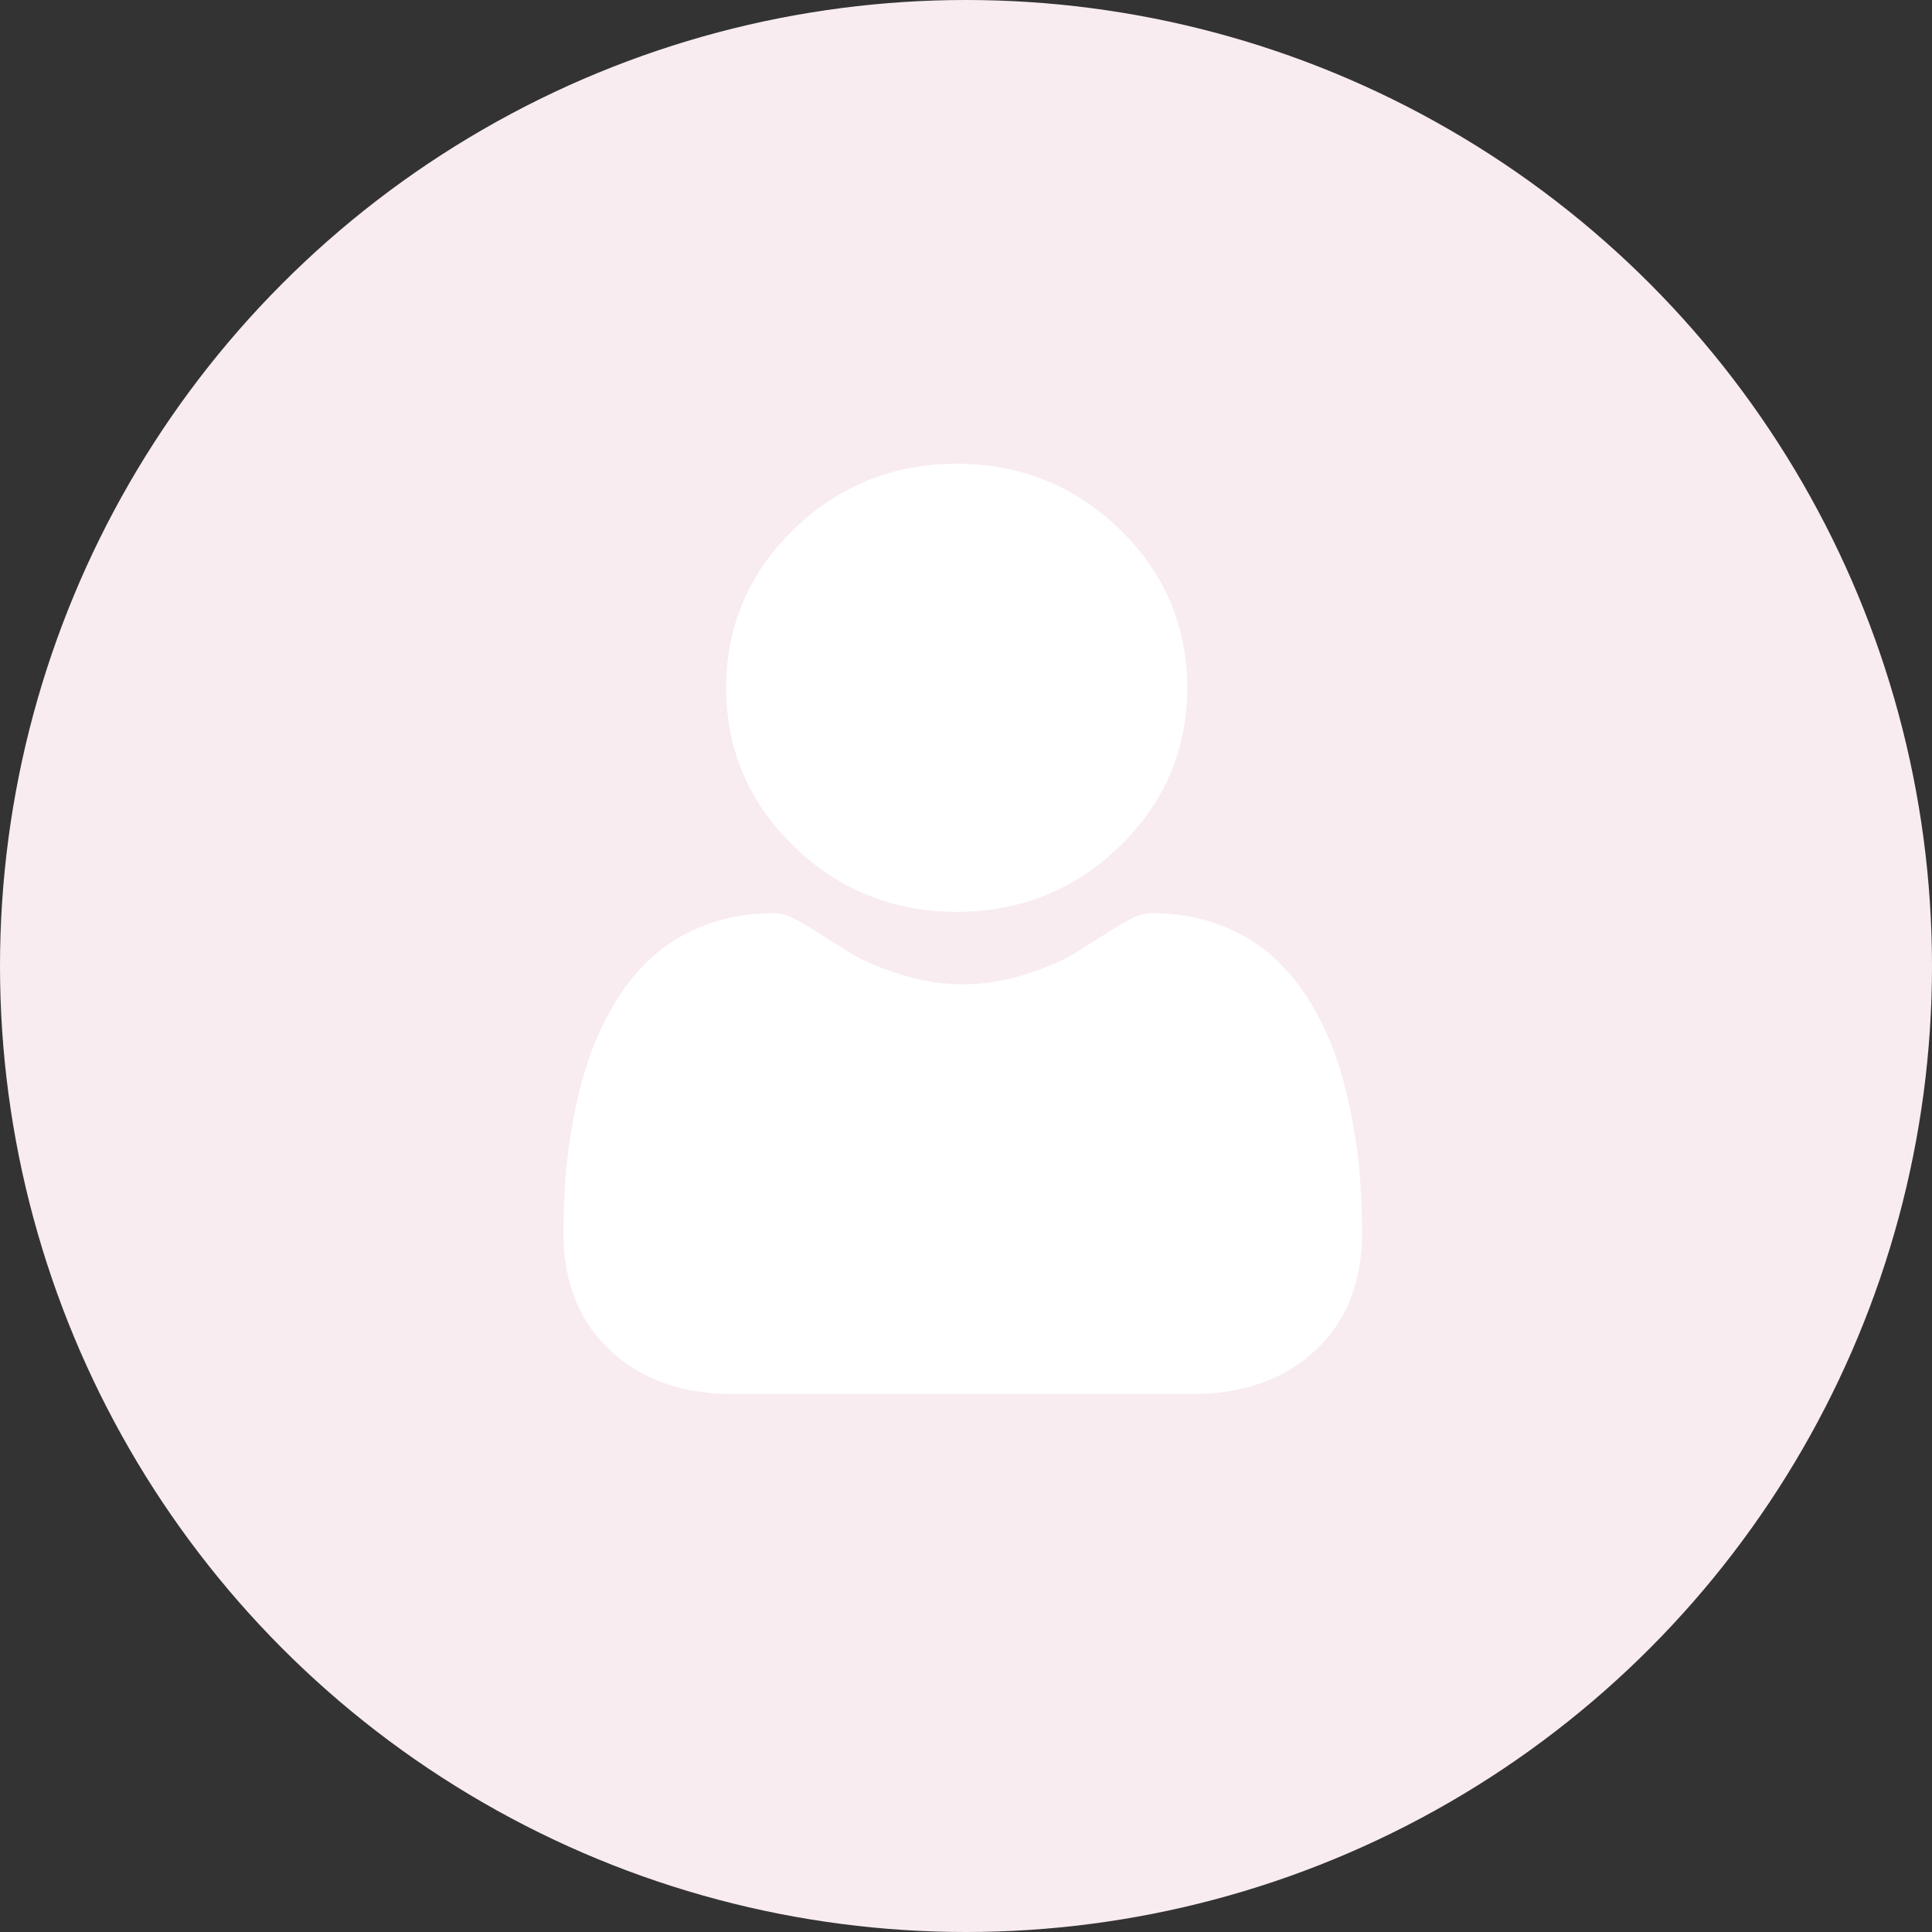 <svg width="72" height="72" viewBox="0 0 72 72" fill="none" xmlns="http://www.w3.org/2000/svg">
<rect x="0" y="0" width="72" height="72" fill="#333333" stroke="none"/>
<circle cx="36" cy="36" r="36" fill="#F8ECF0"/>
<path d="M35.654 33.982C38.015 33.982 40.059 33.159 41.729 31.536C43.399 29.913 44.246 27.927 44.246 25.633C44.246 23.339 43.399 21.353 41.729 19.729C40.059 18.106 38.015 17.283 35.654 17.283C33.294 17.283 31.25 18.106 29.58 19.729C27.91 21.352 27.063 23.339 27.063 25.633C27.063 27.927 27.91 29.913 29.581 31.536C31.251 33.159 33.295 33.982 35.654 33.982Z" fill="white"/>
<path d="M50.687 43.94C50.639 43.265 50.541 42.528 50.398 41.75C50.253 40.966 50.067 40.225 49.844 39.547C49.613 38.847 49.3 38.156 48.912 37.493C48.51 36.806 48.038 36.207 47.507 35.714C46.953 35.199 46.274 34.784 45.489 34.482C44.707 34.181 43.841 34.029 42.913 34.029C42.549 34.029 42.197 34.174 41.517 34.604C41.099 34.87 40.609 35.176 40.062 35.516C39.595 35.805 38.962 36.076 38.181 36.322C37.418 36.562 36.643 36.683 35.879 36.683C35.114 36.683 34.34 36.562 33.577 36.322C32.795 36.077 32.163 35.805 31.696 35.516C31.154 35.18 30.665 34.873 30.24 34.604C29.561 34.174 29.208 34.029 28.844 34.029C27.917 34.029 27.05 34.181 26.268 34.482C25.484 34.784 24.805 35.198 24.25 35.714C23.72 36.207 23.248 36.806 22.846 37.493C22.459 38.156 22.145 38.847 21.914 39.548C21.692 40.225 21.505 40.966 21.36 41.75C21.217 42.527 21.119 43.264 21.071 43.941C21.024 44.604 21 45.293 21 45.988C21 47.798 21.592 49.263 22.759 50.343C23.912 51.409 25.437 51.95 27.292 51.95H44.467C46.322 51.95 47.847 51.409 49 50.343C50.167 49.263 50.759 47.798 50.759 45.988C50.759 45.289 50.735 44.6 50.687 43.94Z" fill="white"/>
</svg>
